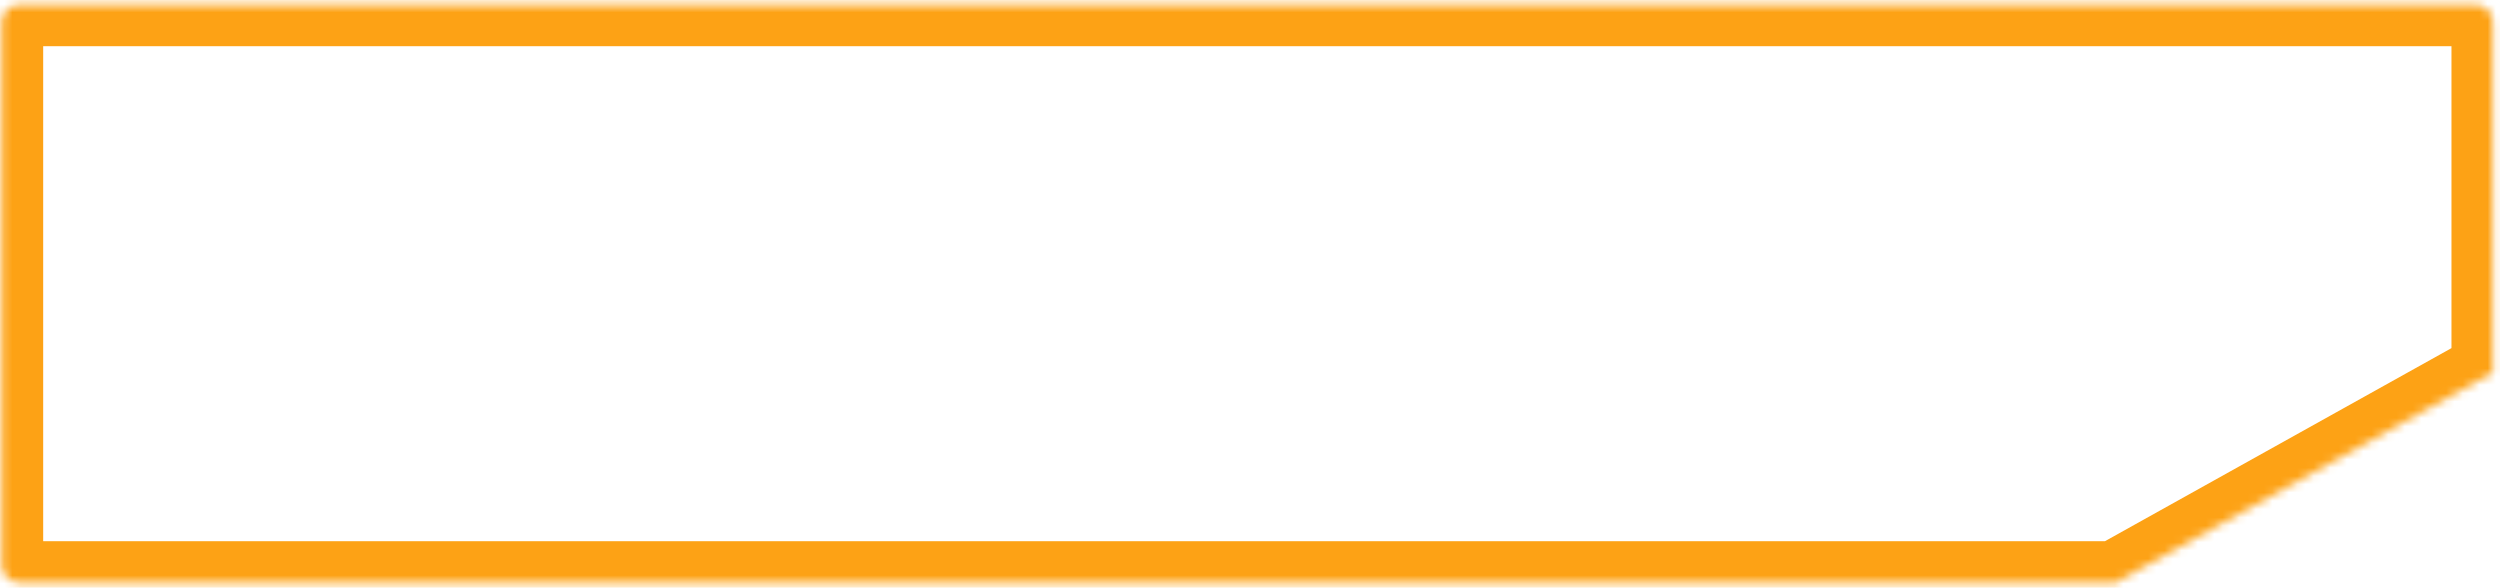 <svg width="302" height="71" viewBox="0 0 302 71" fill="none" xmlns="http://www.w3.org/2000/svg">
<mask id="path-1-inside-1_379_43" fill="white">
<path d="M299.02 0.578C300.19 0.578 301.138 1.525 301.138 2.695V44.991L255.585 70.373H2.335C1.165 70.373 0.217 69.425 0.216 68.255V2.695C0.217 1.525 1.165 0.578 2.335 0.578H299.02Z"/>
</mask>
<path d="M301.138 2.695H306.138V2.694L301.138 2.695ZM301.138 44.991L303.572 49.358L306.138 47.929V44.991H301.138ZM255.585 70.373V75.373H256.884L258.018 74.74L255.585 70.373ZM0.216 68.255H-4.784V68.256L0.216 68.255ZM0.216 2.695L-4.784 2.694V2.695H0.216ZM299.02 0.578V5.578C297.43 5.578 296.139 4.289 296.138 2.696L301.138 2.695L306.138 2.694C306.137 -1.238 302.949 -4.422 299.02 -4.422V0.578ZM301.138 2.695H296.138V44.991H301.138H306.138V2.695H301.138ZM301.138 44.991L298.705 40.623L253.151 66.005L255.585 70.373L258.018 74.74L303.572 49.358L301.138 44.991ZM255.585 70.373V65.373H2.335V70.373V75.373H255.585V70.373ZM2.335 70.373V65.373C3.924 65.373 5.216 66.661 5.216 68.255L0.216 68.255L-4.784 68.256C-4.783 72.189 -1.594 75.373 2.335 75.373V70.373ZM0.216 68.255H5.216V2.695H0.216H-4.784V68.255H0.216ZM0.216 2.695L5.216 2.696C5.216 4.289 3.925 5.578 2.335 5.578V0.578V-4.422C-1.594 -4.422 -4.783 -1.238 -4.784 2.694L0.216 2.695ZM2.335 0.578V5.578H299.02V0.578V-4.422H2.335V0.578Z" fill="#FDA215" mask="url(#path-1-inside-1_379_43)"/>
</svg>
